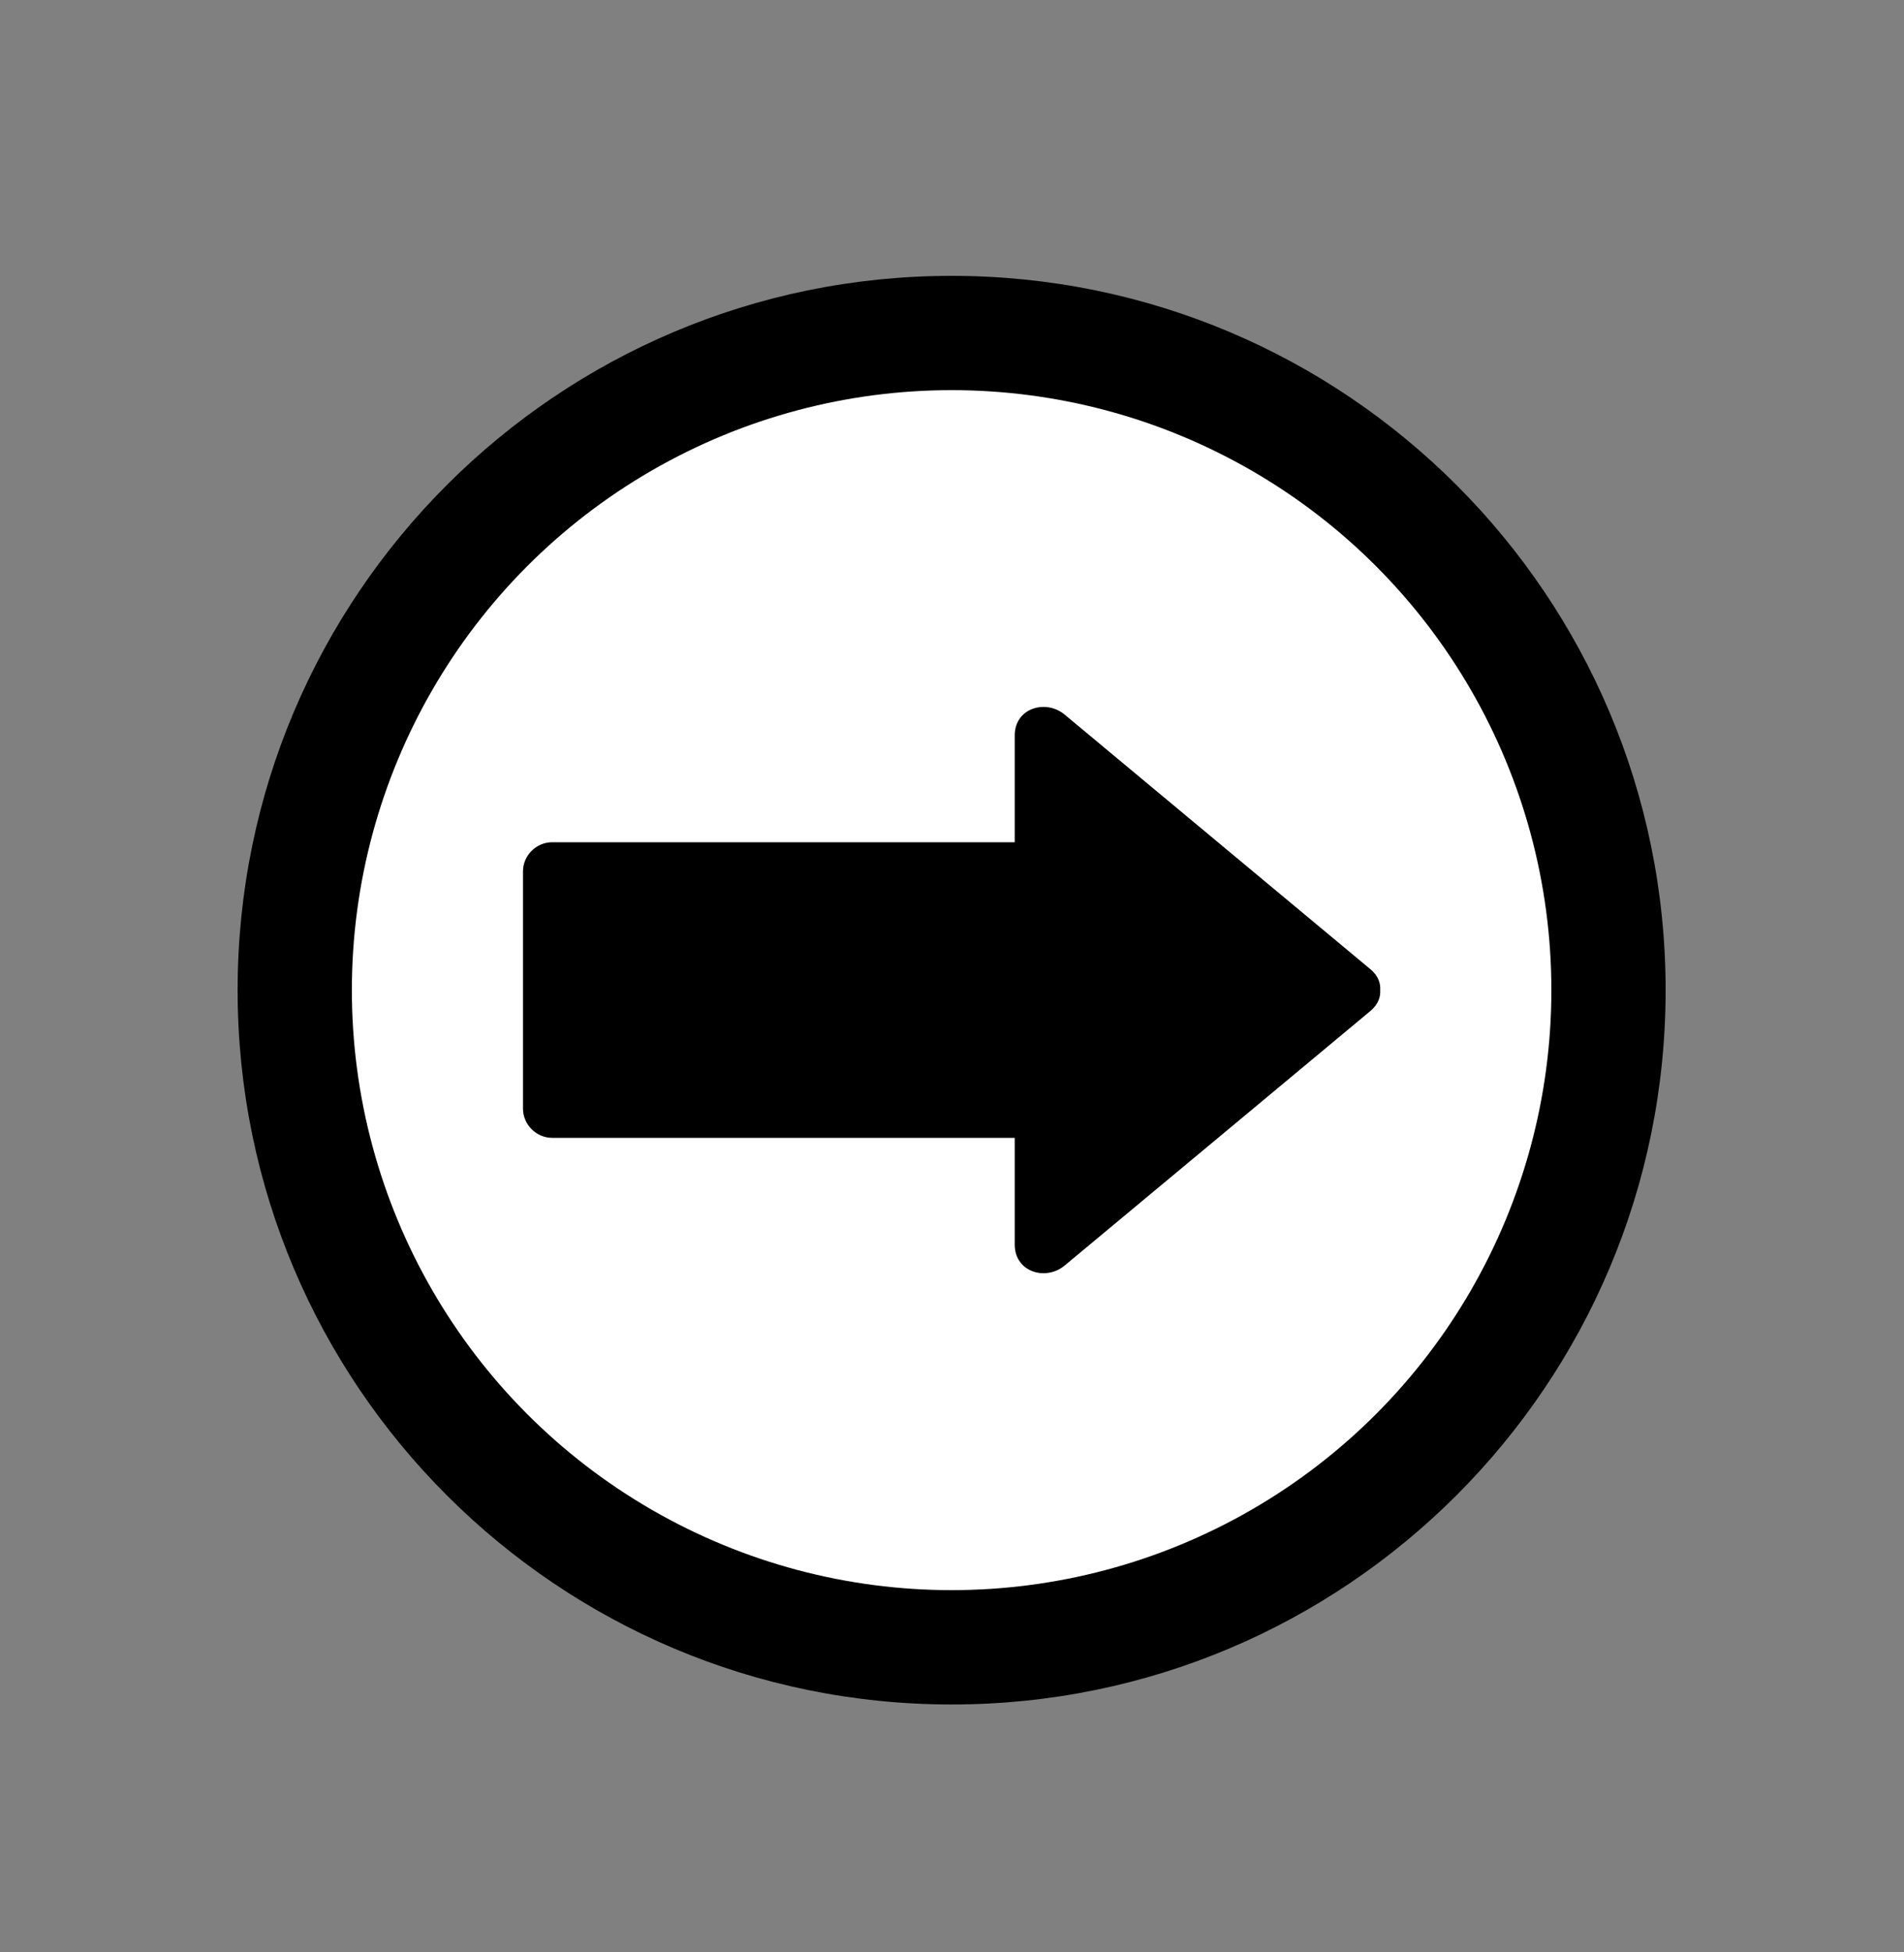 <?xml version="1.0" encoding="utf-8"?>
<!-- Generator: Adobe Illustrator 15.1.0, SVG Export Plug-In . SVG Version: 6.00 Build 0)  -->
<!DOCTYPE svg PUBLIC "-//W3C//DTD SVG 1.1//EN" "http://www.w3.org/Graphics/SVG/1.1/DTD/svg11.dtd">
<svg version="1.1" id="Layer_1" xmlns="http://www.w3.org/2000/svg" xmlns:xlink="http://www.w3.org/1999/xlink" x="0px" y="0px"
	 width="40px" height="41px" viewBox="0 0 40 41" enable-background="new 0 0 40 41" xml:space="preserve">
<rect x="0" y="0" width="40" height="41" fill="#808080" stroke="none"/>
<path d="M34.992,20.793c0-8.284-6.715-15-15-15c-8.284,0-15,6.717-15,15c0,8.286,6.716,15.001,15,15.001
	C28.277,35.795,34.992,29.079,34.992,20.793z"/>
<circle fill="#FFFFFF" cx="19.992" cy="20.793" r="12.6"/>
<path d="M22.367,26.576c2.143-1.781,4.283-3.564,6.426-5.348c0.156-0.132,0.213-0.286,0.203-0.436
	c0.01-0.148-0.047-0.306-0.203-0.436c-2.143-1.783-4.283-3.565-6.426-5.349c-0.396-0.33-1.049-0.139-1.049,0.436
	c0,0.748,0,1.496,0,2.244c-3.238,0-6.479,0-9.717,0c-0.335,0-0.614,0.277-0.614,0.613c0,1.658,0,3.32,0,4.98
	c0,0.336,0.279,0.615,0.614,0.615c3.238,0,6.479,0,9.717,0c0,0.748,0,1.496,0,2.242C21.318,26.715,21.971,26.906,22.367,26.576z"/>
</svg>
